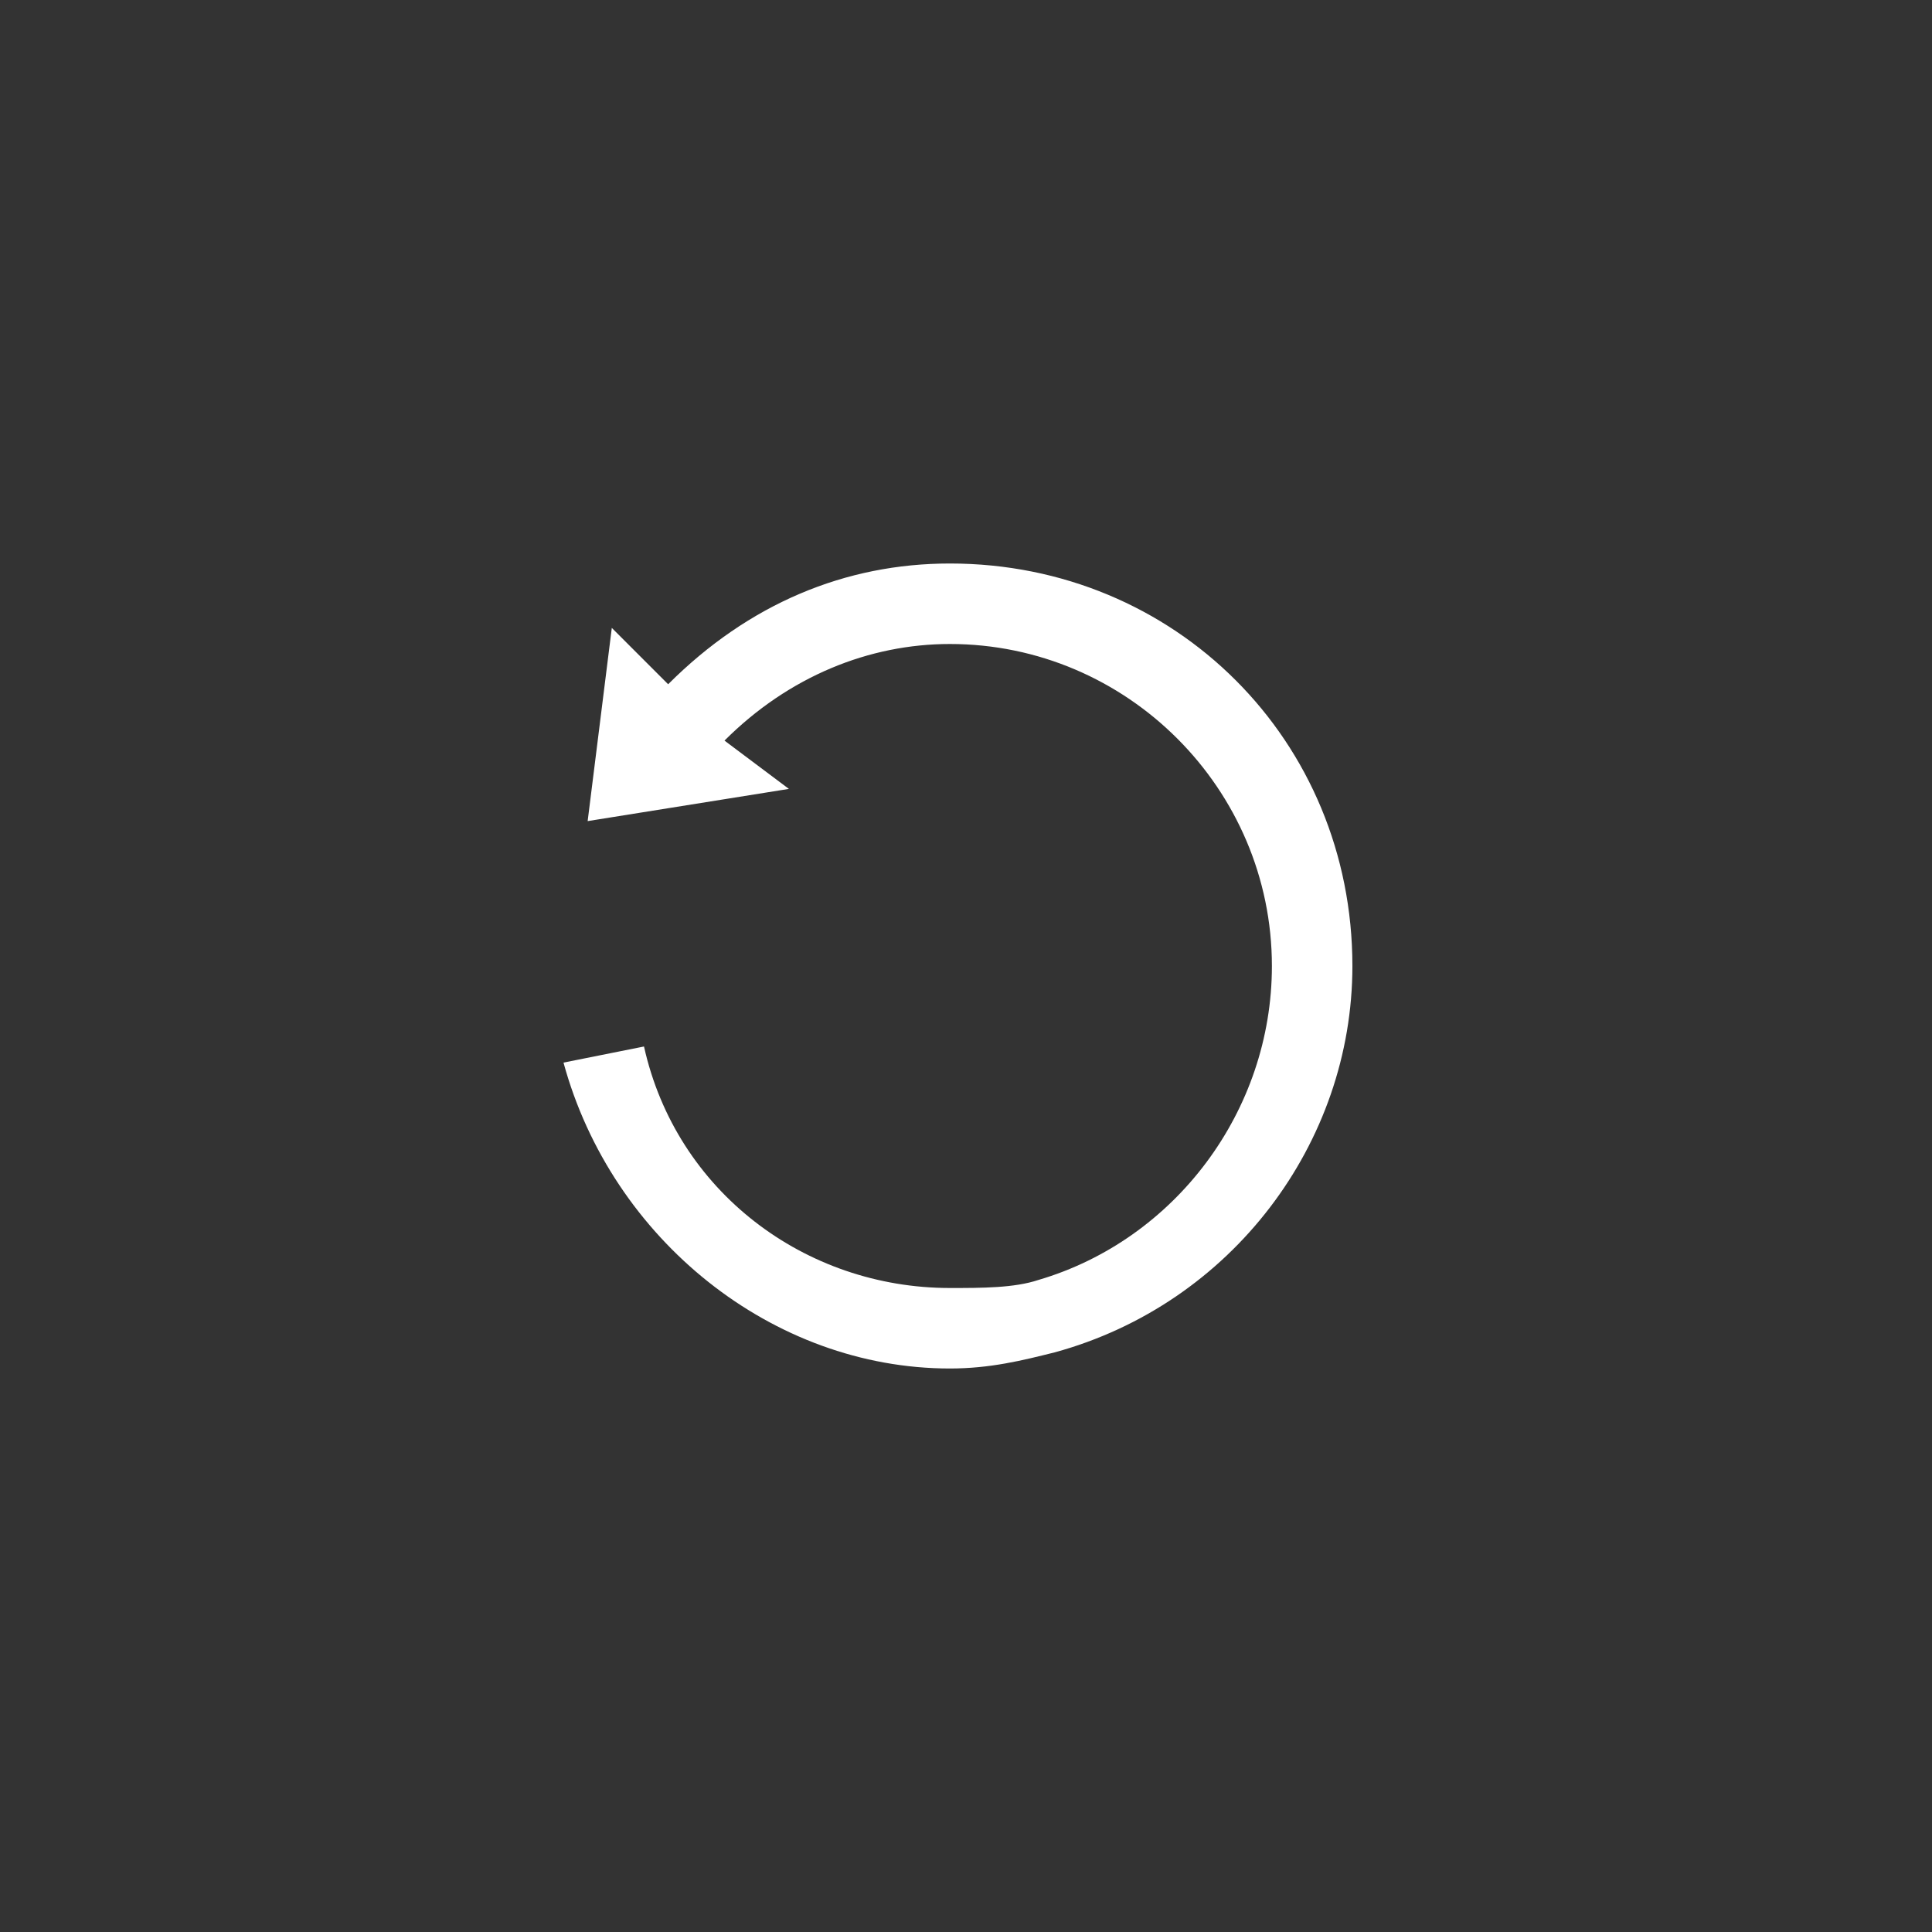 <svg width="24" height="24" viewBox="0 0 24 24" fill="none" xmlns="http://www.w3.org/2000/svg">
<rect x="0" y="0" width="24" height="24" fill="#333333" stroke="none"/>
<path d="M11.8 7C10.5 7 9.3 7.5 8.3 8.5L7.6 7.8L7.3 10.2L9.8 9.8L9 9.2C9.8 8.4 10.8 8 11.8 8C14 8 15.8 9.8 15.8 12C15.8 13.8 14.6 15.4 12.9 15.9C12.6 16 12.2 16 11.8 16C10 16 8.4 14.8 8 13L7 13.2C7.6 15.4 9.6 17 11.8 17C12.3 17 12.7 16.9 13.1 16.8C15.3 16.2 16.8 14.2 16.8 12C16.8 9.2 14.6 7 11.8 7Z" fill="white"/>
</svg>

